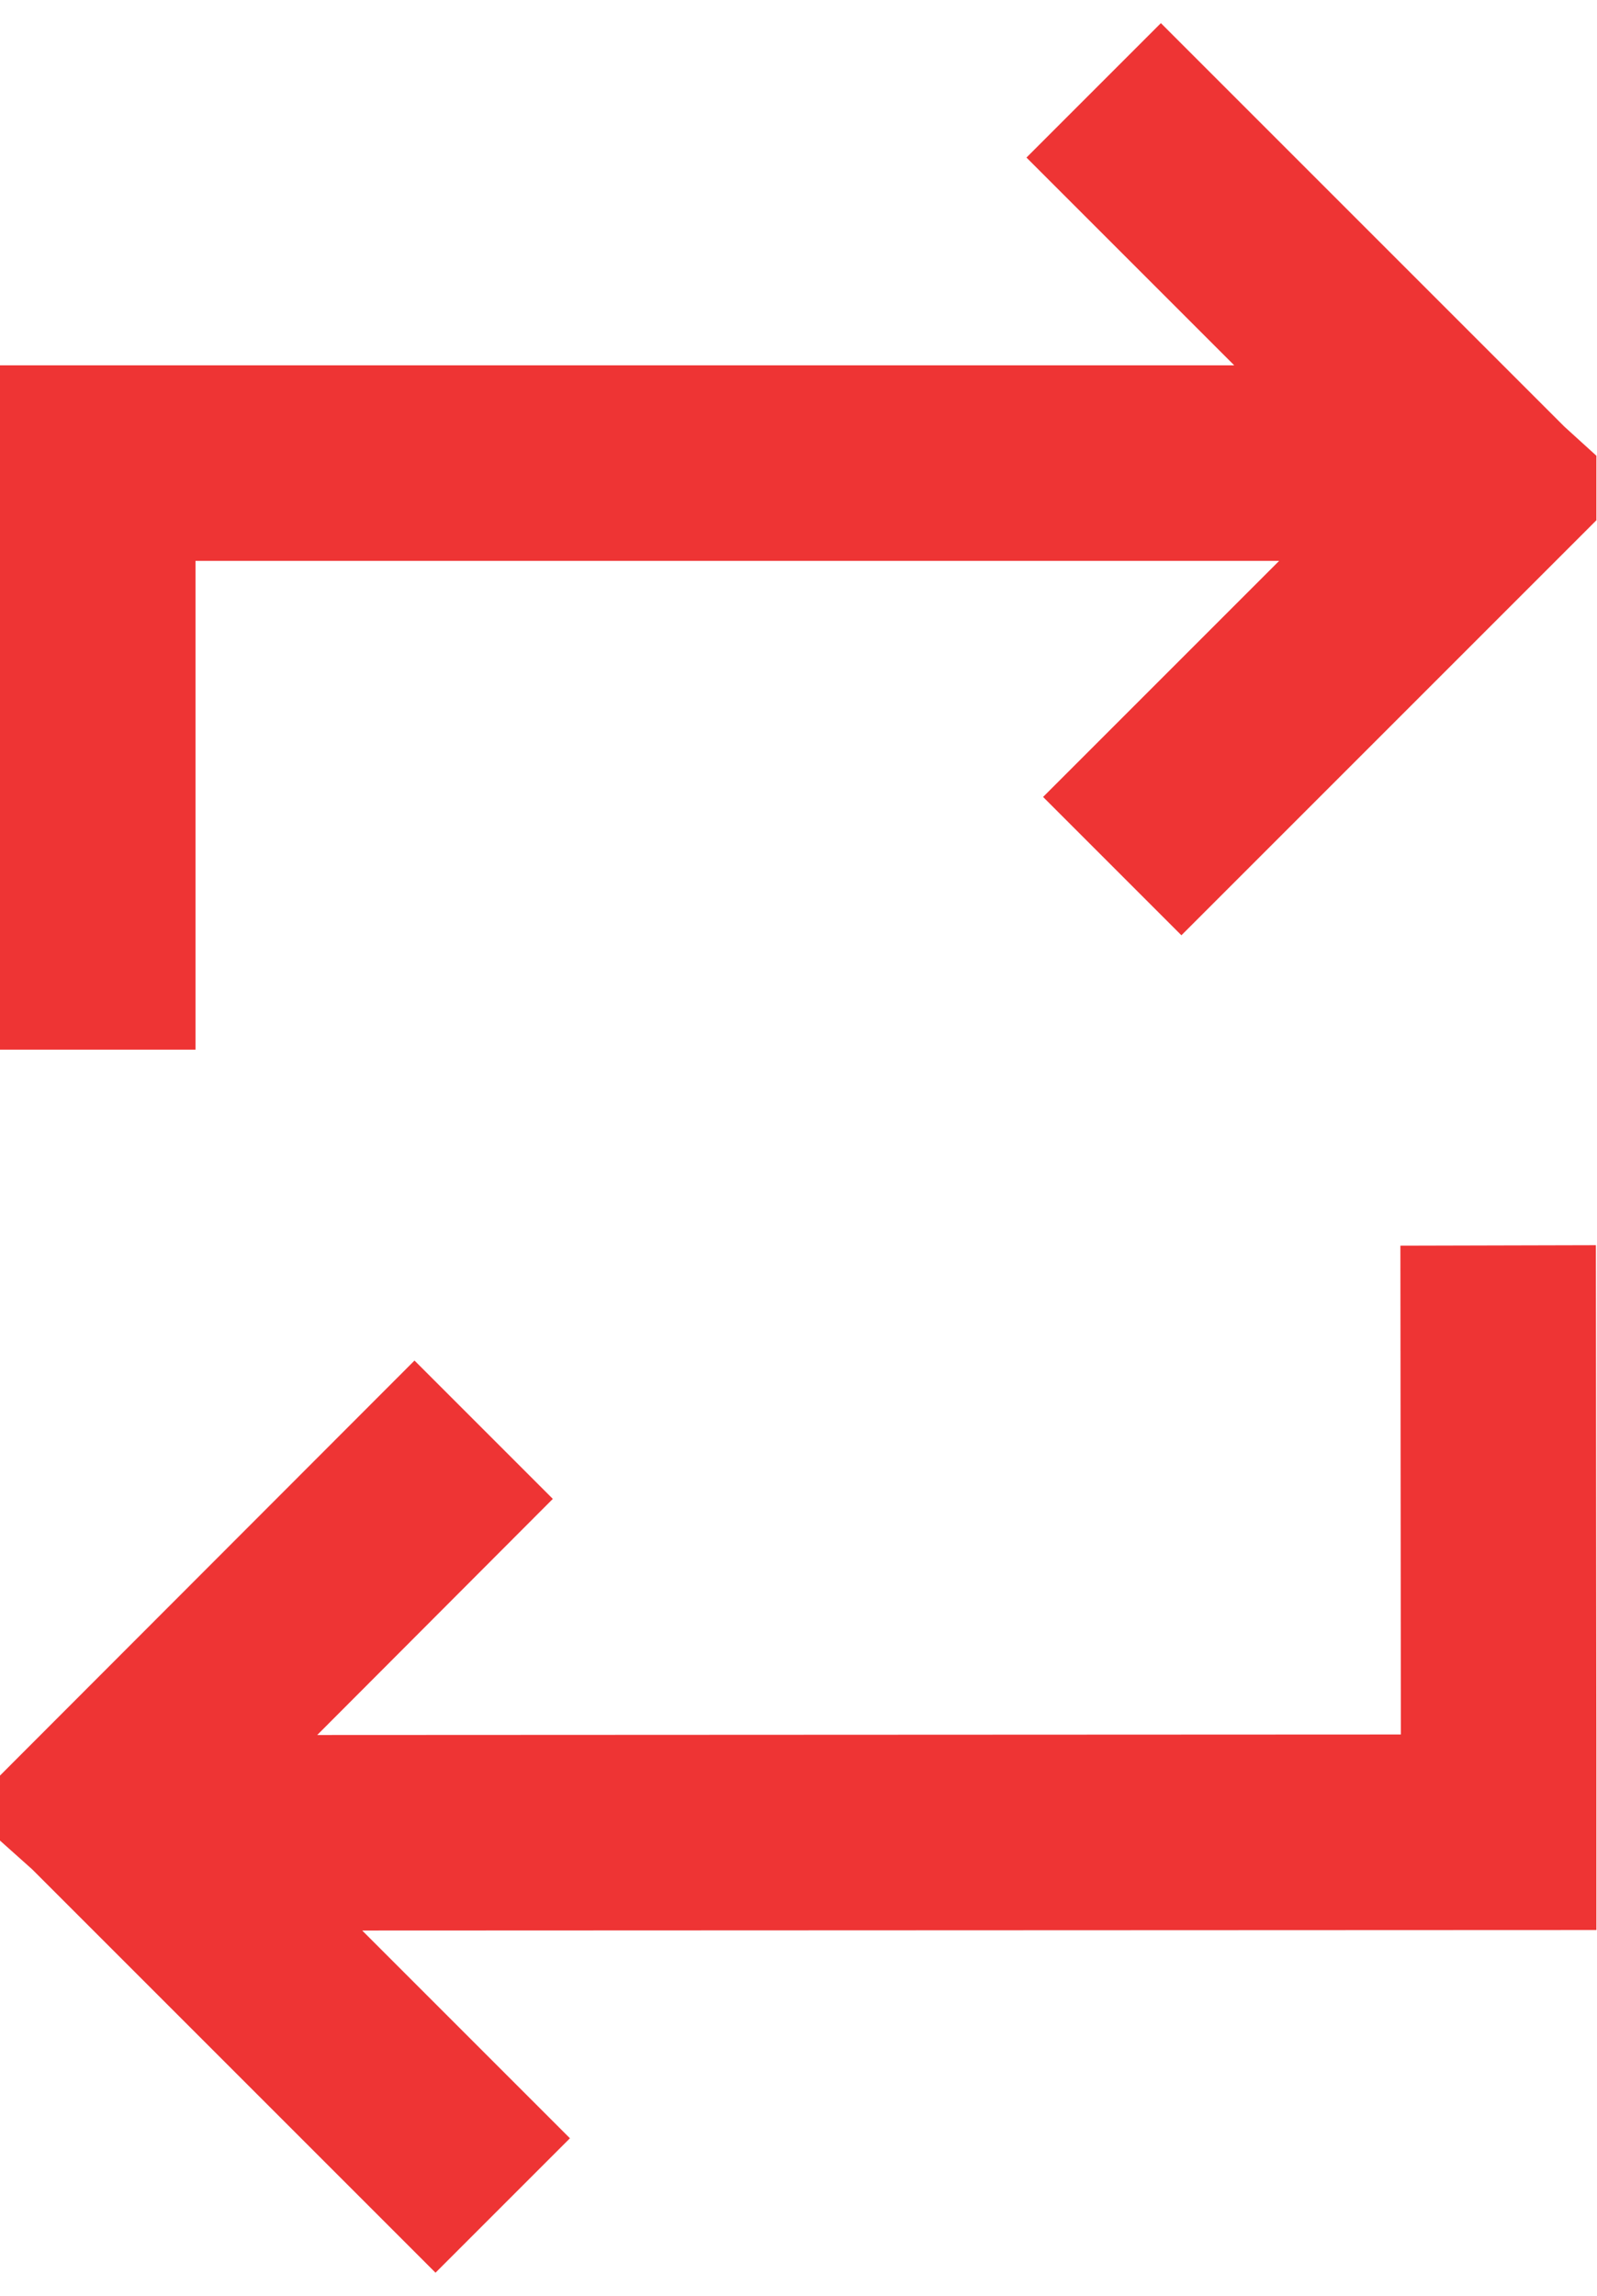 <svg xmlns="http://www.w3.org/2000/svg" width="32" height="46" viewBox="0 0 727 1024"><path fill="#ee3434" d="M726.724 196.923l-14.686-13.351L528.466 0l-61.191 61.191 94.568 94.568H0v311.517h89.005V244.764h493.309L474.841 352.237l62.971 62.971 188.913-188.913v-29.372zM0 827.299l14.686 13.128 183.572 183.572 61.191-61.191-94.568-94.568 561.843-.223v-89.005l-.223-222.734-89.005.223.223 222.512-493.309.223 107.251-107.473-62.971-62.971L0 797.705v29.594z"/></svg>